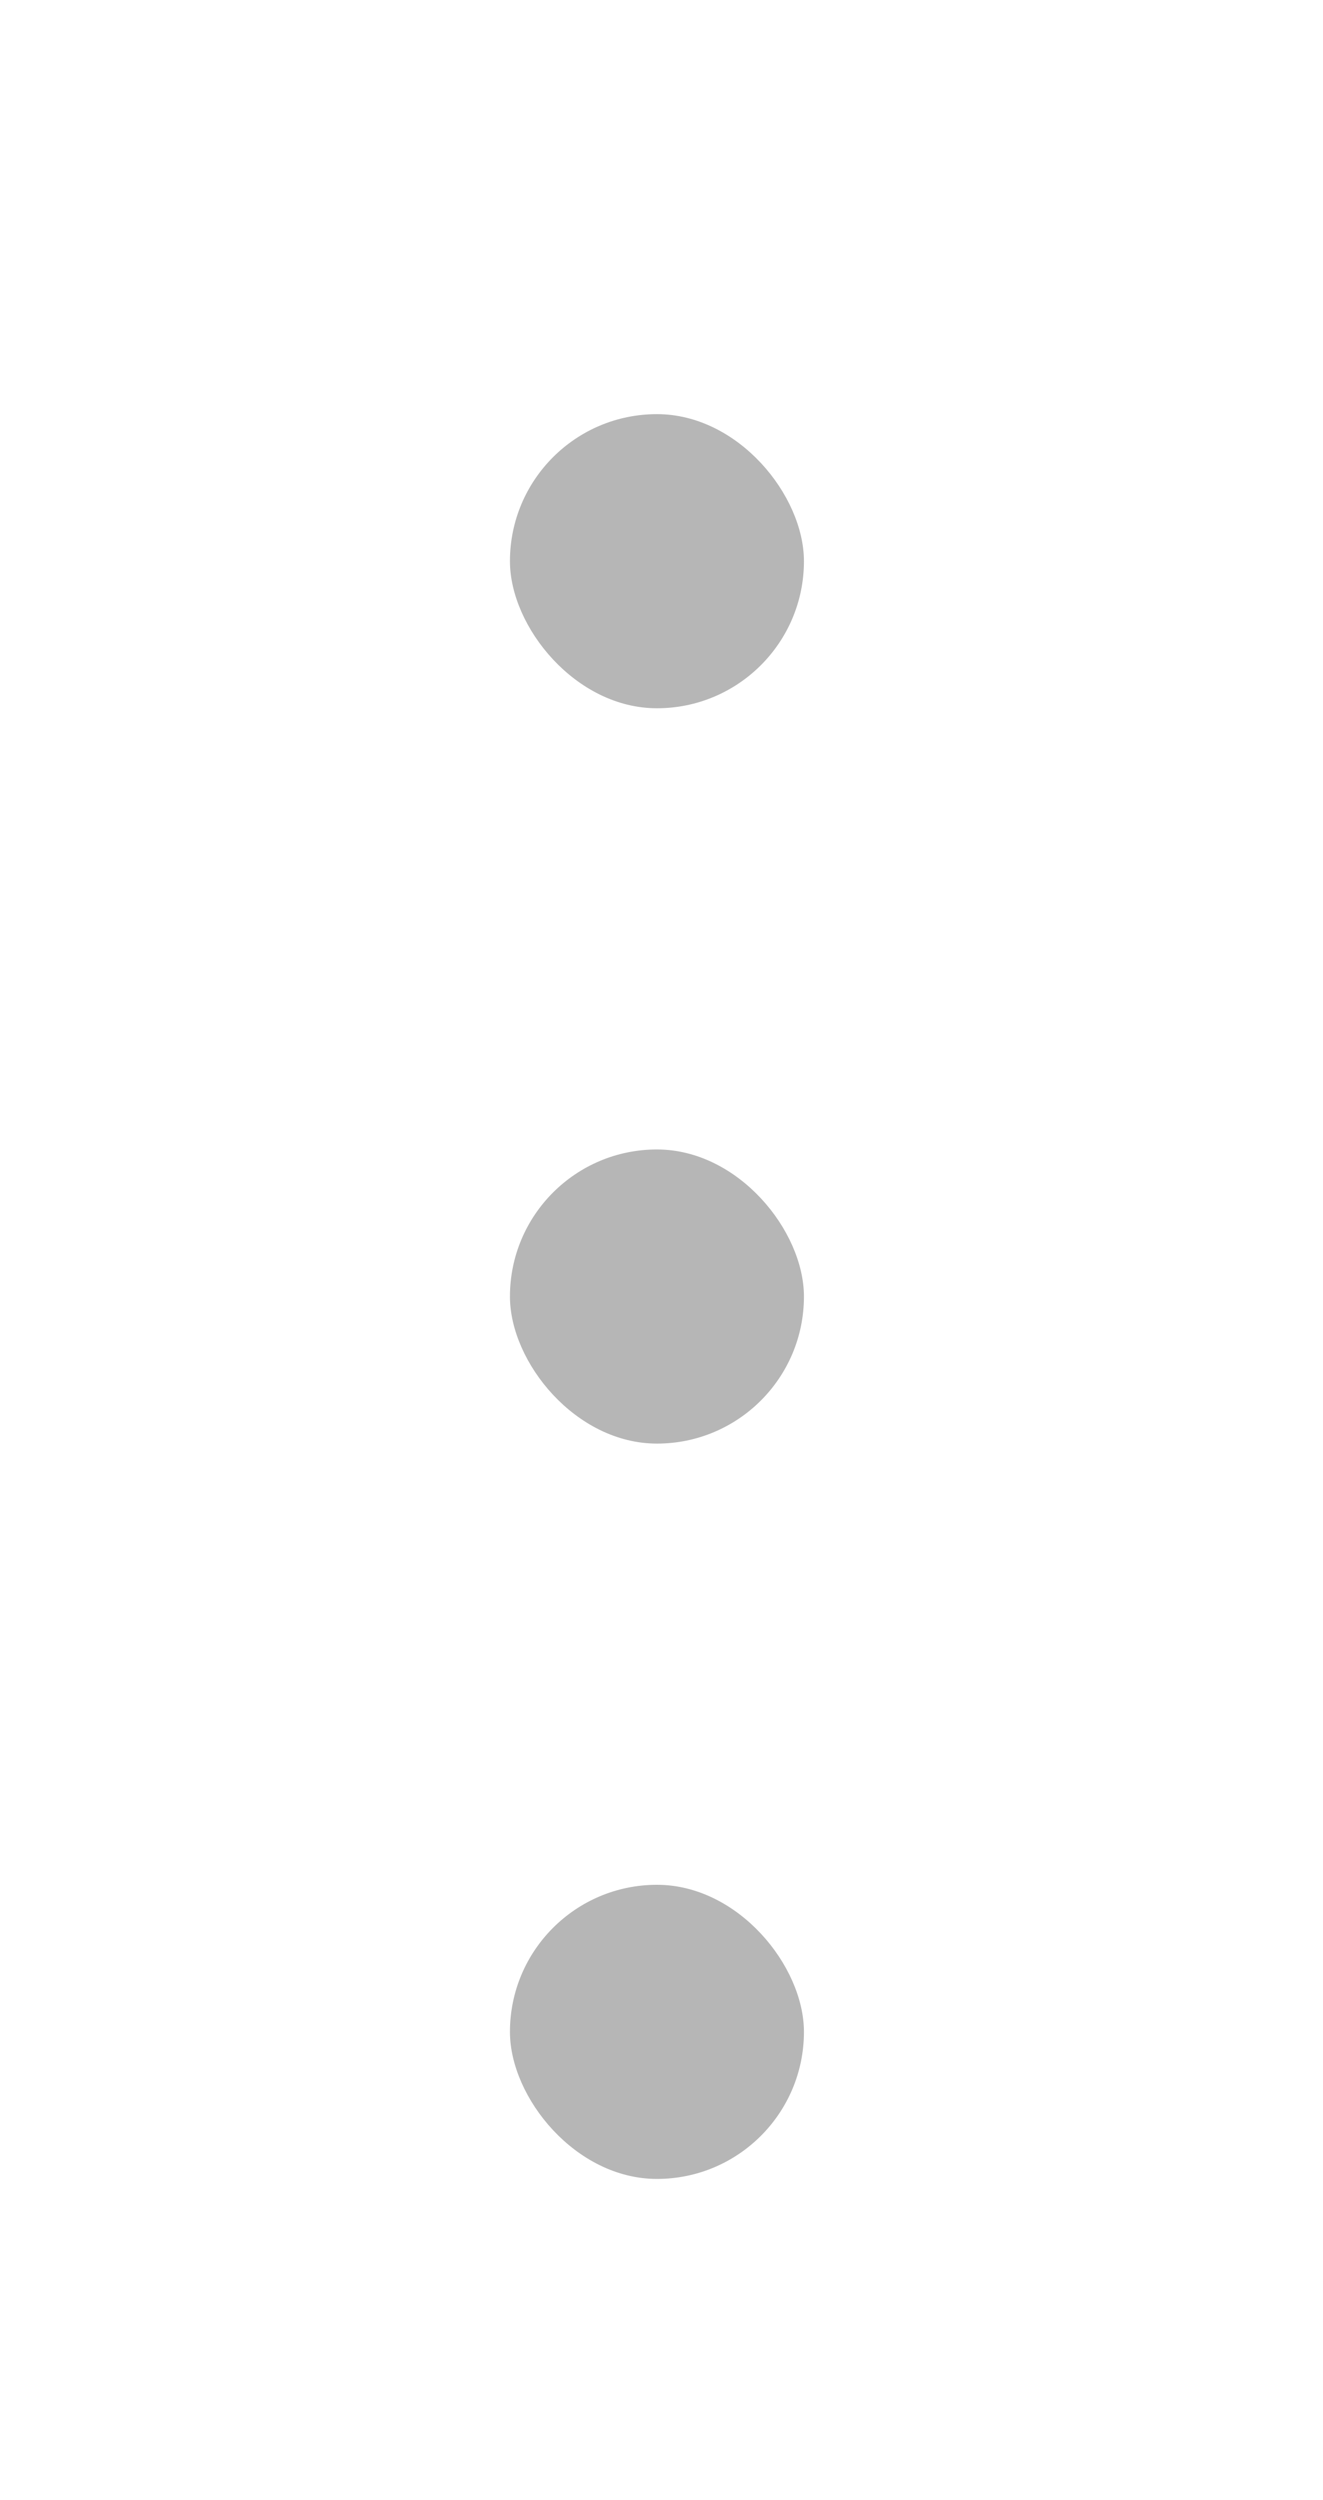 <svg width="9" height="17" viewBox="0 0 9 17" fill="none" xmlns="http://www.w3.org/2000/svg">
<rect x="3.469" y="2.816" width="2" height="2" rx="1" fill="#b6b6b6"/>
<rect x="3.469" y="7.816" width="2" height="2" rx="1" fill="#b6b6b6"/>
<rect x="3.469" y="12.816" width="2" height="2" rx="1" fill="#b6b6b6"/>
</svg>